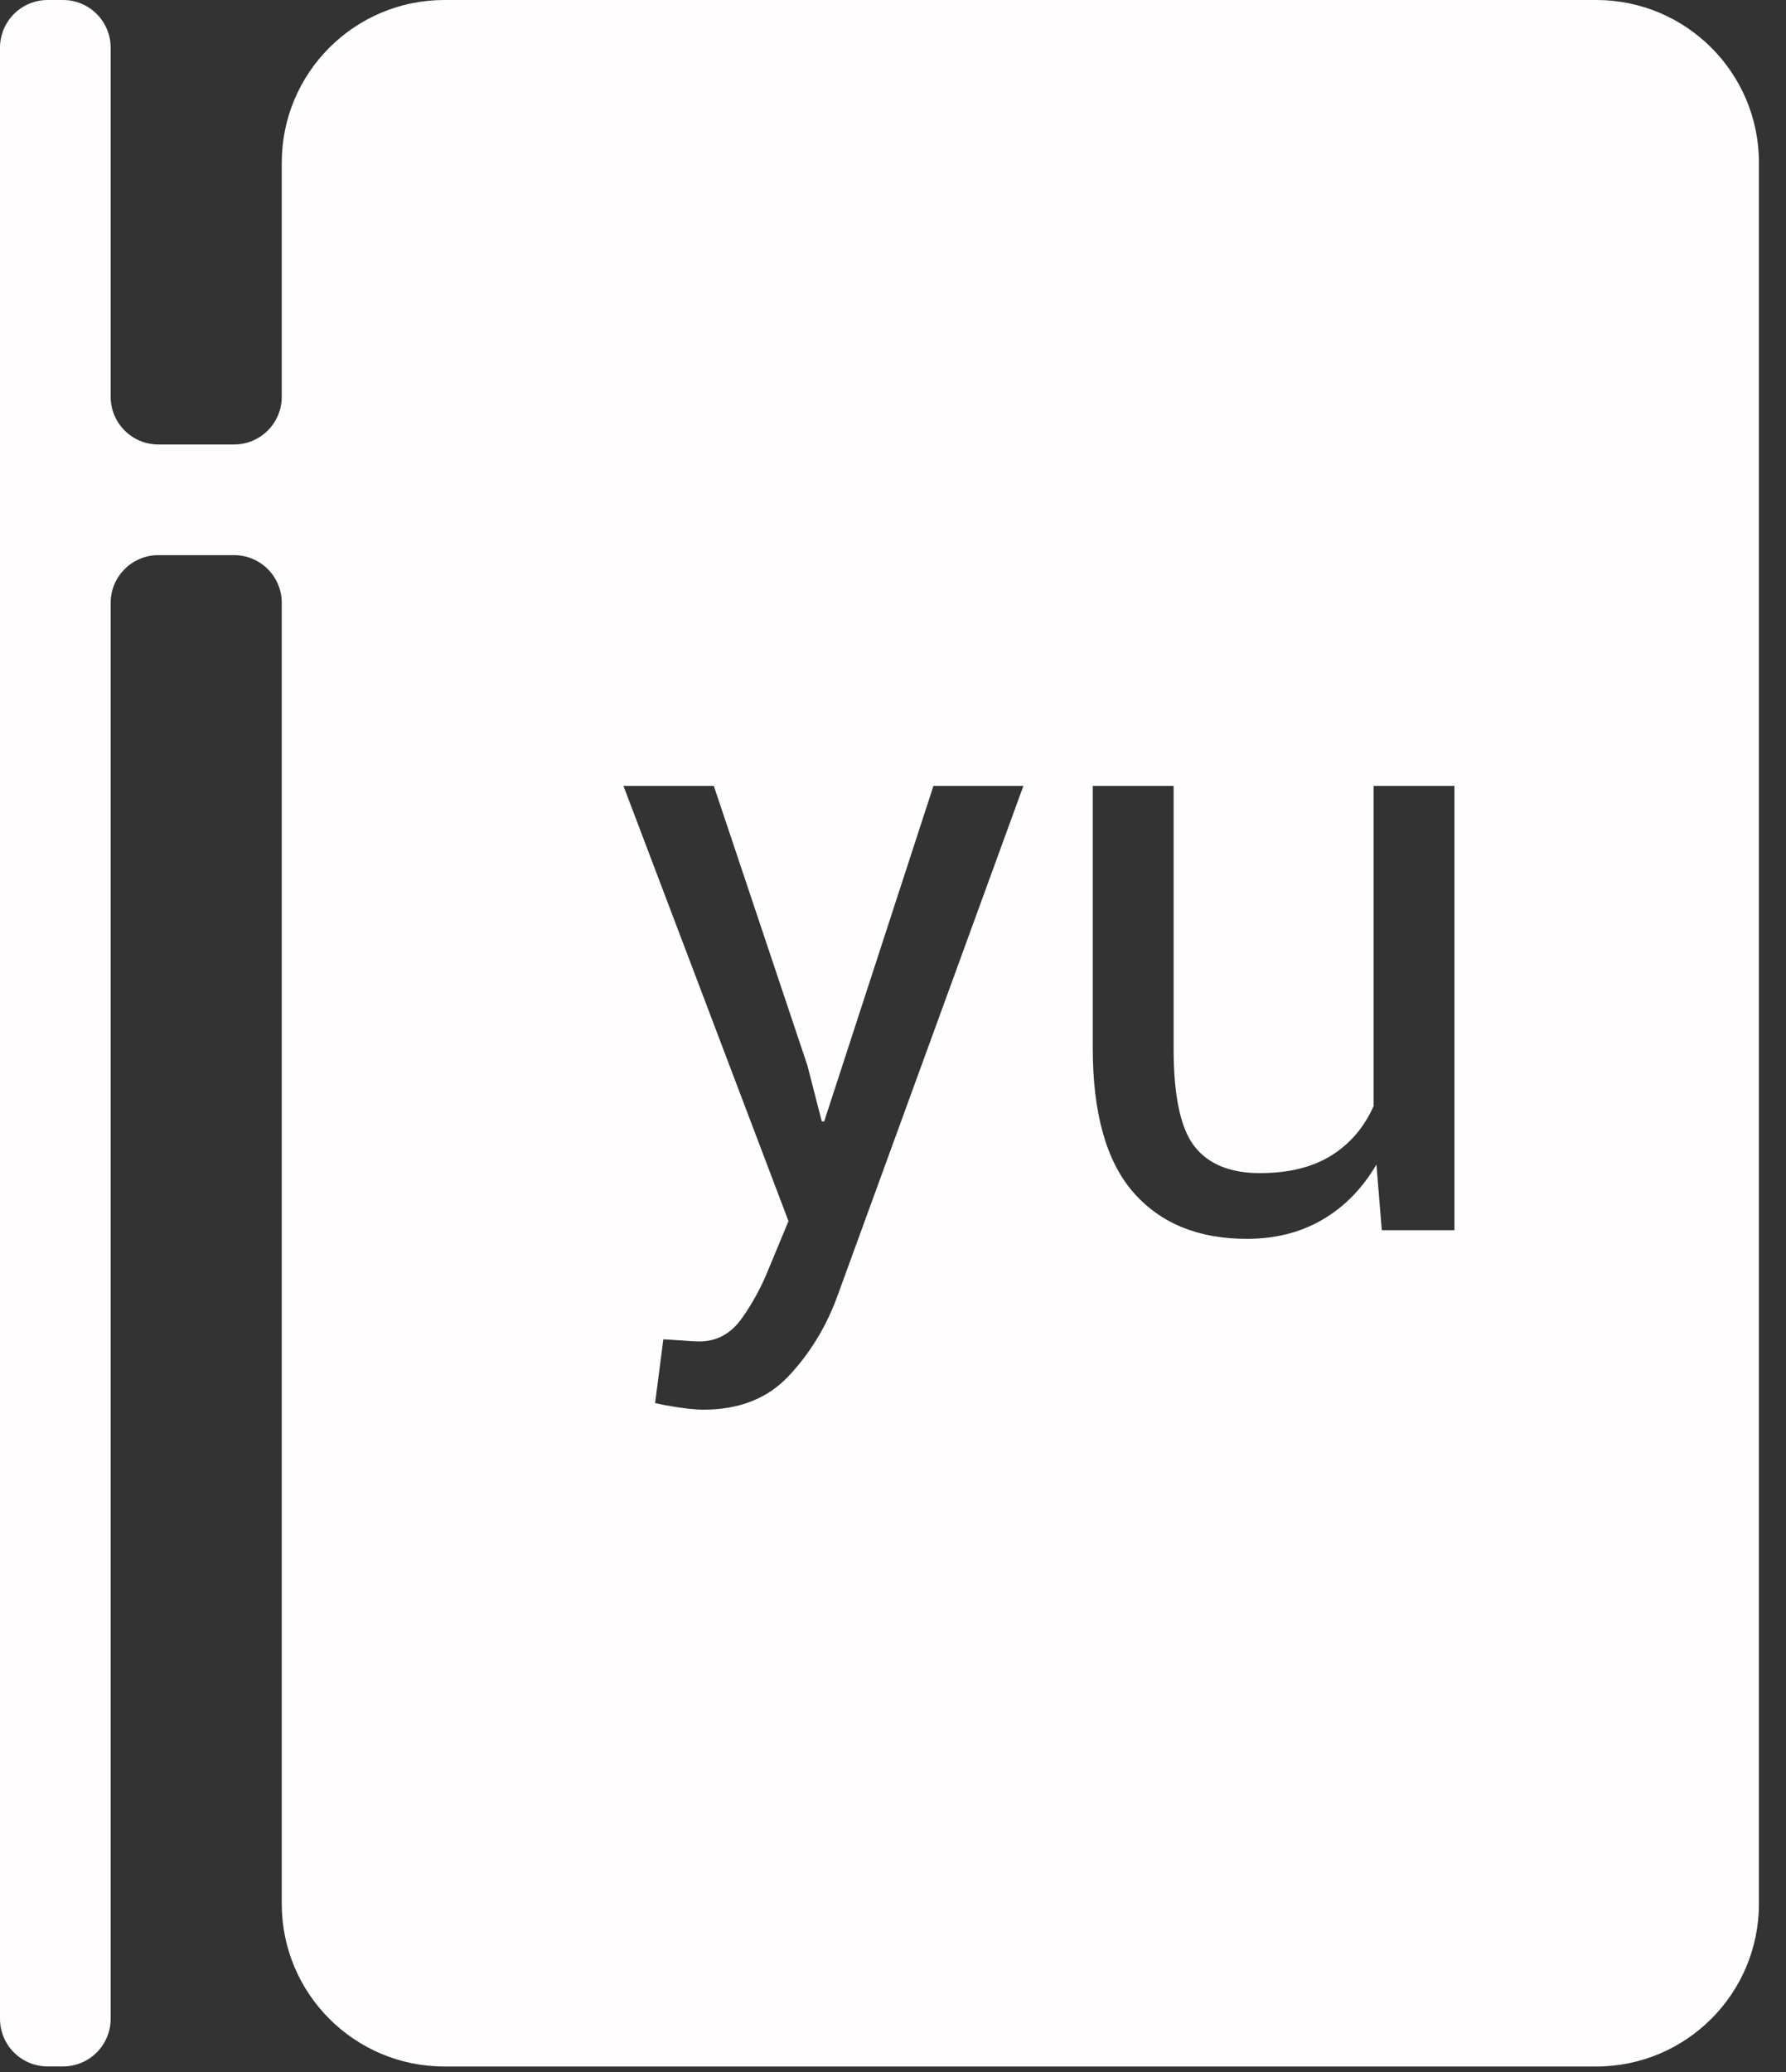 <svg width="25" height="29" viewBox="0 0 25 29" fill="none" xmlns="http://www.w3.org/2000/svg">
<rect x="0" y="0" width="25" height="29" fill="#333333" stroke="none"/>
<path d="M22.344 0H6.221C4.963 0 3.944 1.019 3.944 2.276V5.554C3.944 5.922 3.645 6.221 3.277 6.221H2.216C1.848 6.221 1.549 5.922 1.549 5.554V0.668C1.549 0.299 1.25 0 0.882 0H0.667C0.299 0 0 0.299 0 0.668V6.221V7.77V28.255C0 28.624 0.299 28.922 0.667 28.922H0.882C1.25 28.922 1.549 28.624 1.549 28.255V8.438C1.549 8.069 1.848 7.77 2.216 7.77H3.277C3.645 7.77 3.944 8.069 3.944 8.438V26.646C3.944 27.904 4.963 28.923 6.221 28.923H22.344C23.602 28.923 24.621 27.904 24.621 26.646V2.276C24.621 1.019 23.601 0 22.344 0ZM11.71 18.172C11.553 18.59 11.328 18.953 11.035 19.264C10.742 19.574 10.346 19.73 9.848 19.73C9.756 19.73 9.639 19.719 9.497 19.698C9.355 19.677 9.246 19.656 9.17 19.637L9.285 18.747C9.262 18.743 9.329 18.747 9.489 18.758C9.647 18.77 9.748 18.775 9.79 18.775C10.032 18.775 10.229 18.668 10.382 18.454C10.536 18.239 10.664 18.002 10.767 17.741L11.037 17.091L8.727 11H9.992L11.302 14.913L11.503 15.695H11.537L13.066 11H14.325L11.71 18.172ZM20.359 17.218H19.342L19.267 16.299C19.072 16.632 18.821 16.889 18.514 17.069C18.208 17.249 17.853 17.339 17.451 17.339C16.773 17.339 16.244 17.122 15.865 16.689C15.486 16.256 15.296 15.582 15.296 14.666V11H16.428V14.678C16.428 15.341 16.526 15.797 16.721 16.046C16.916 16.295 17.221 16.419 17.635 16.419C18.037 16.419 18.369 16.338 18.632 16.175C18.895 16.012 19.093 15.781 19.227 15.482V11H20.359V17.218Z" fill="#FFFDFE"/>
</svg>
